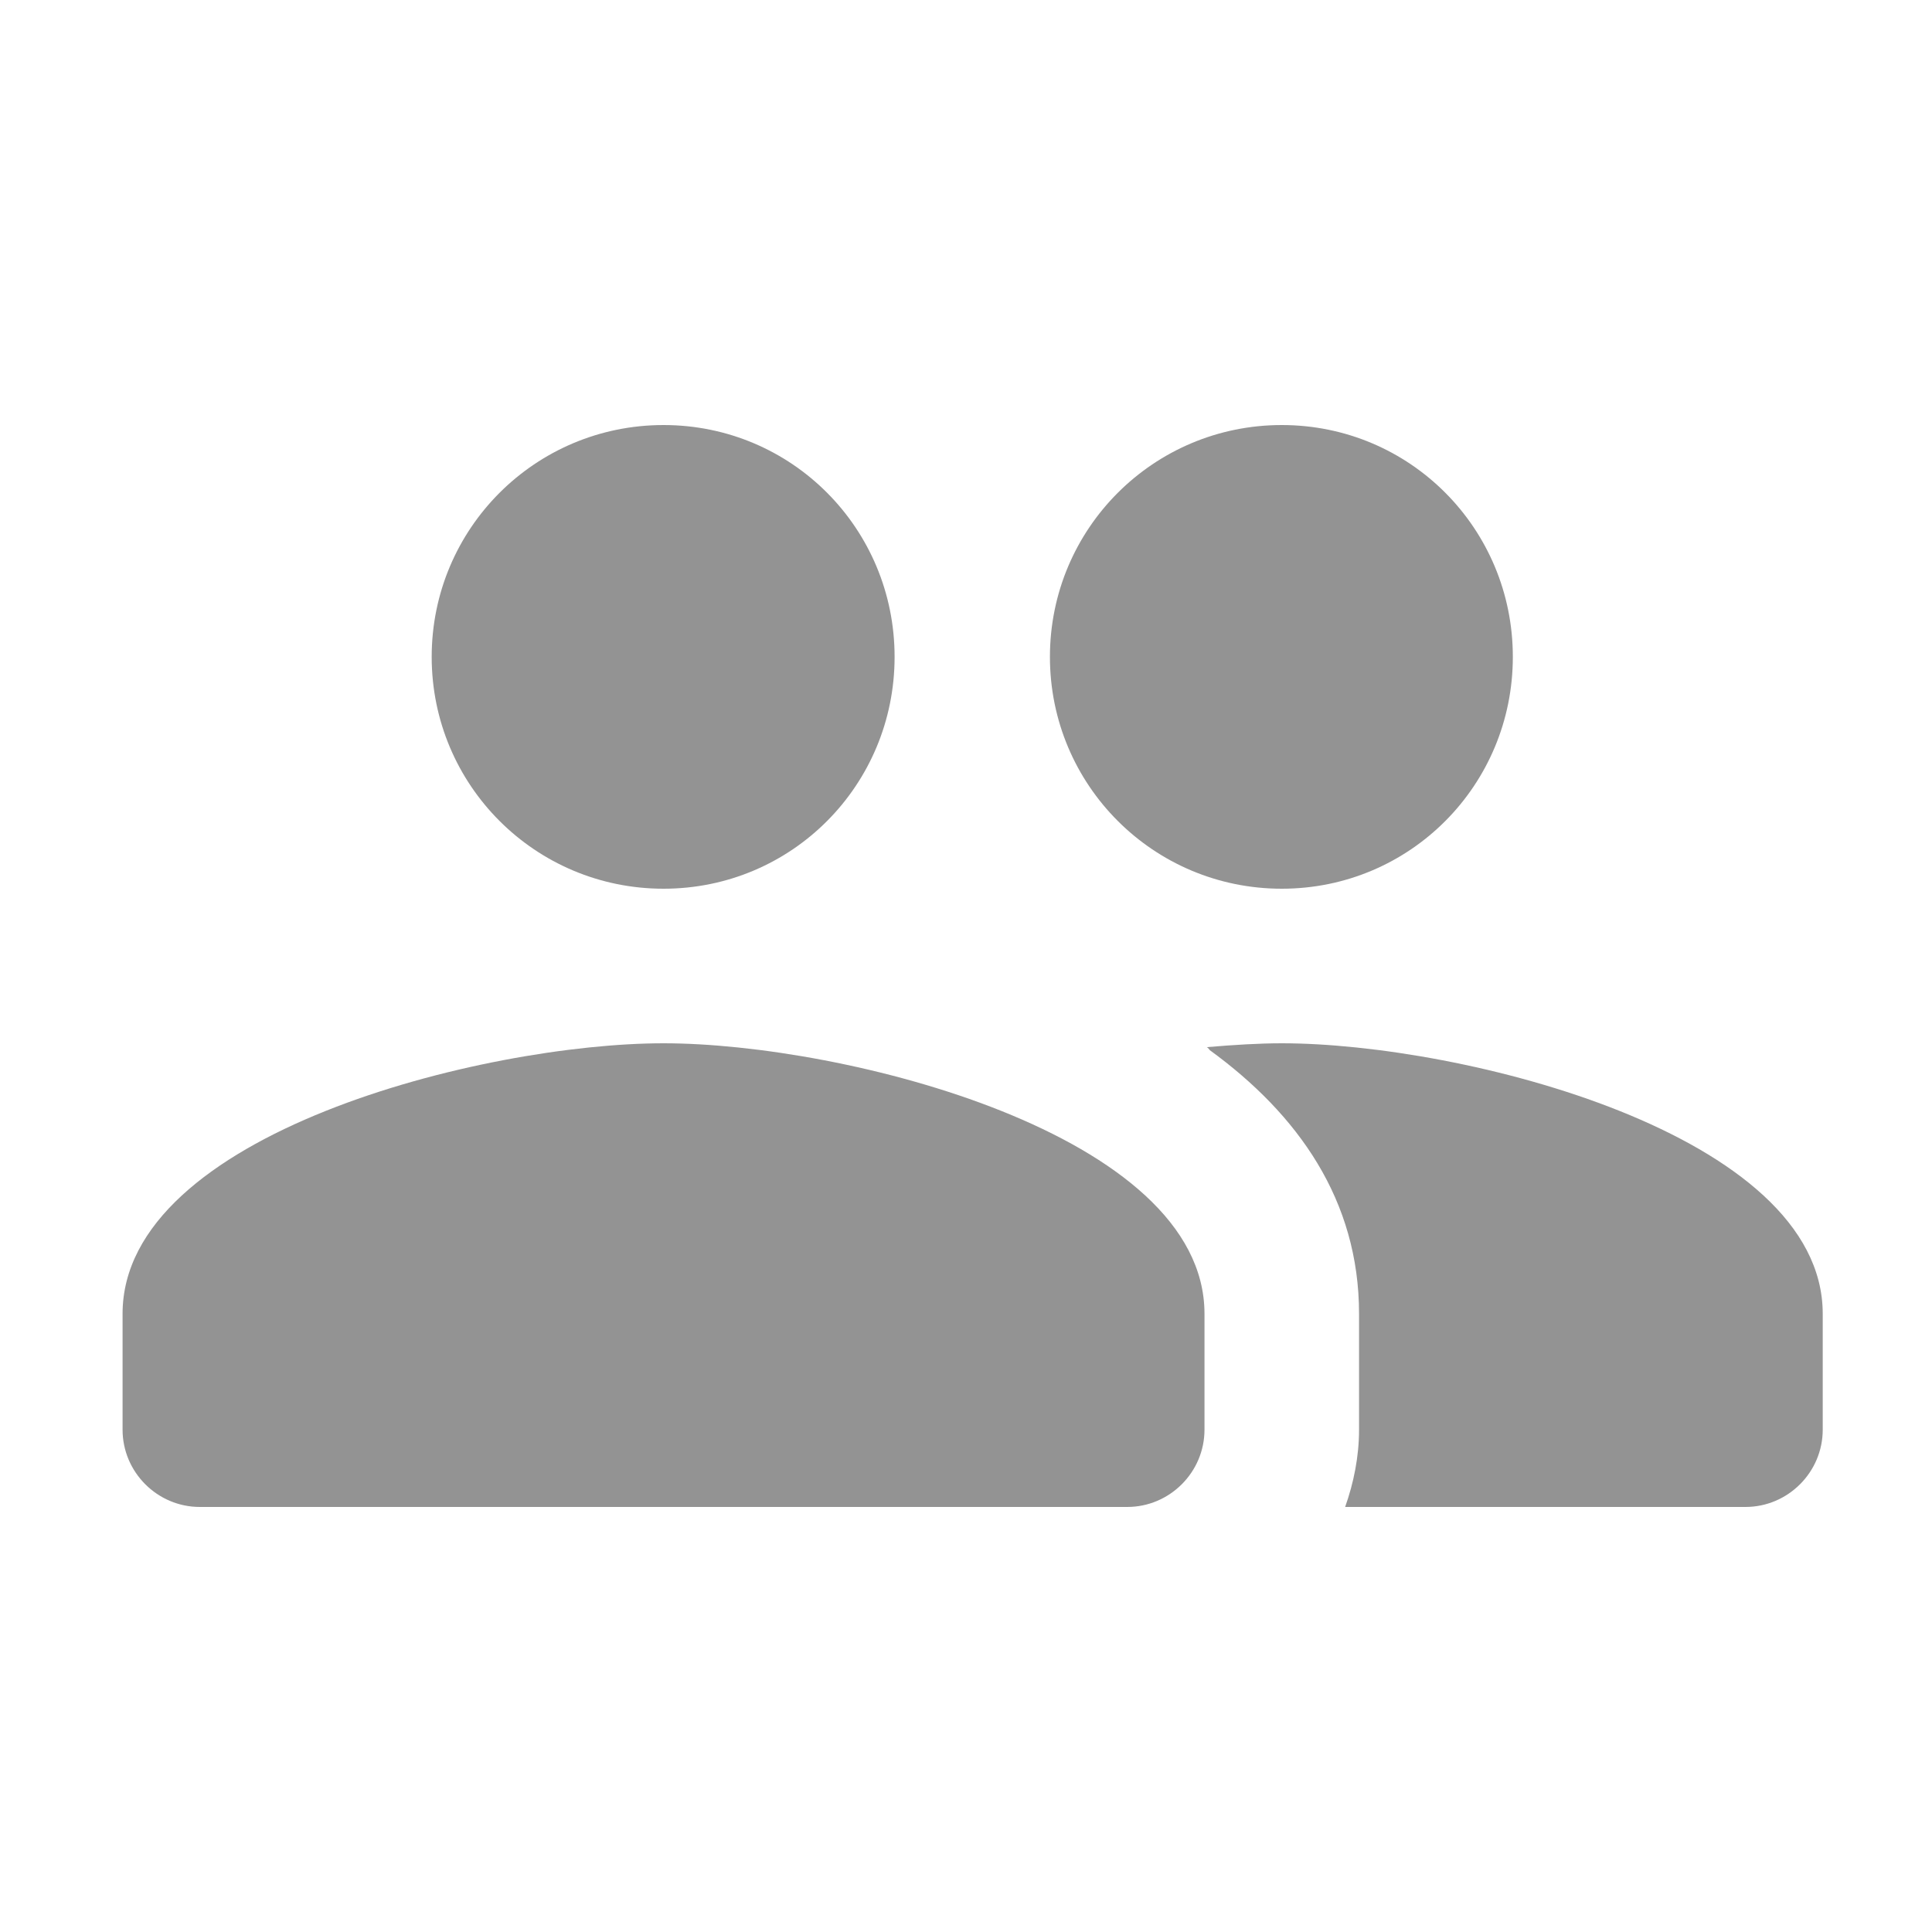 <svg width="25" height="25" viewBox="0 0 25 25" fill="none" xmlns="http://www.w3.org/2000/svg">
<g clip-path="url(#clip0_1311_3897)">
<path d="M16.586 11.5C18.246 11.5 19.576 10.16 19.576 8.5C19.576 6.84 18.246 5.5 16.586 5.5C14.926 5.5 13.586 6.84 13.586 8.5C13.586 10.16 14.926 11.5 16.586 11.5ZM8.586 11.5C10.246 11.5 11.576 10.16 11.576 8.5C11.576 6.84 10.246 5.5 8.586 5.5C6.926 5.5 5.586 6.84 5.586 8.5C5.586 10.16 6.926 11.5 8.586 11.5ZM8.586 13.5C6.256 13.5 1.586 14.67 1.586 17V18.5C1.586 19.05 2.036 19.5 2.586 19.5H14.586C15.136 19.5 15.586 19.05 15.586 18.5V17C15.586 14.67 10.916 13.5 8.586 13.5ZM16.586 13.5C16.296 13.5 15.966 13.52 15.616 13.55C15.636 13.56 15.646 13.58 15.656 13.59C16.796 14.42 17.586 15.53 17.586 17V18.5C17.586 18.85 17.516 19.19 17.406 19.5H22.586C23.136 19.5 23.586 19.05 23.586 18.5V17C23.586 14.67 18.916 13.5 16.586 13.5Z" fill="#939393"/>
</g>
<defs>
<clipPath id="clip0_1311_3897">
<rect width="24" height="24" fill="white" transform="translate(0.586 0.5)"/>
</clipPath>
</defs>
</svg>
